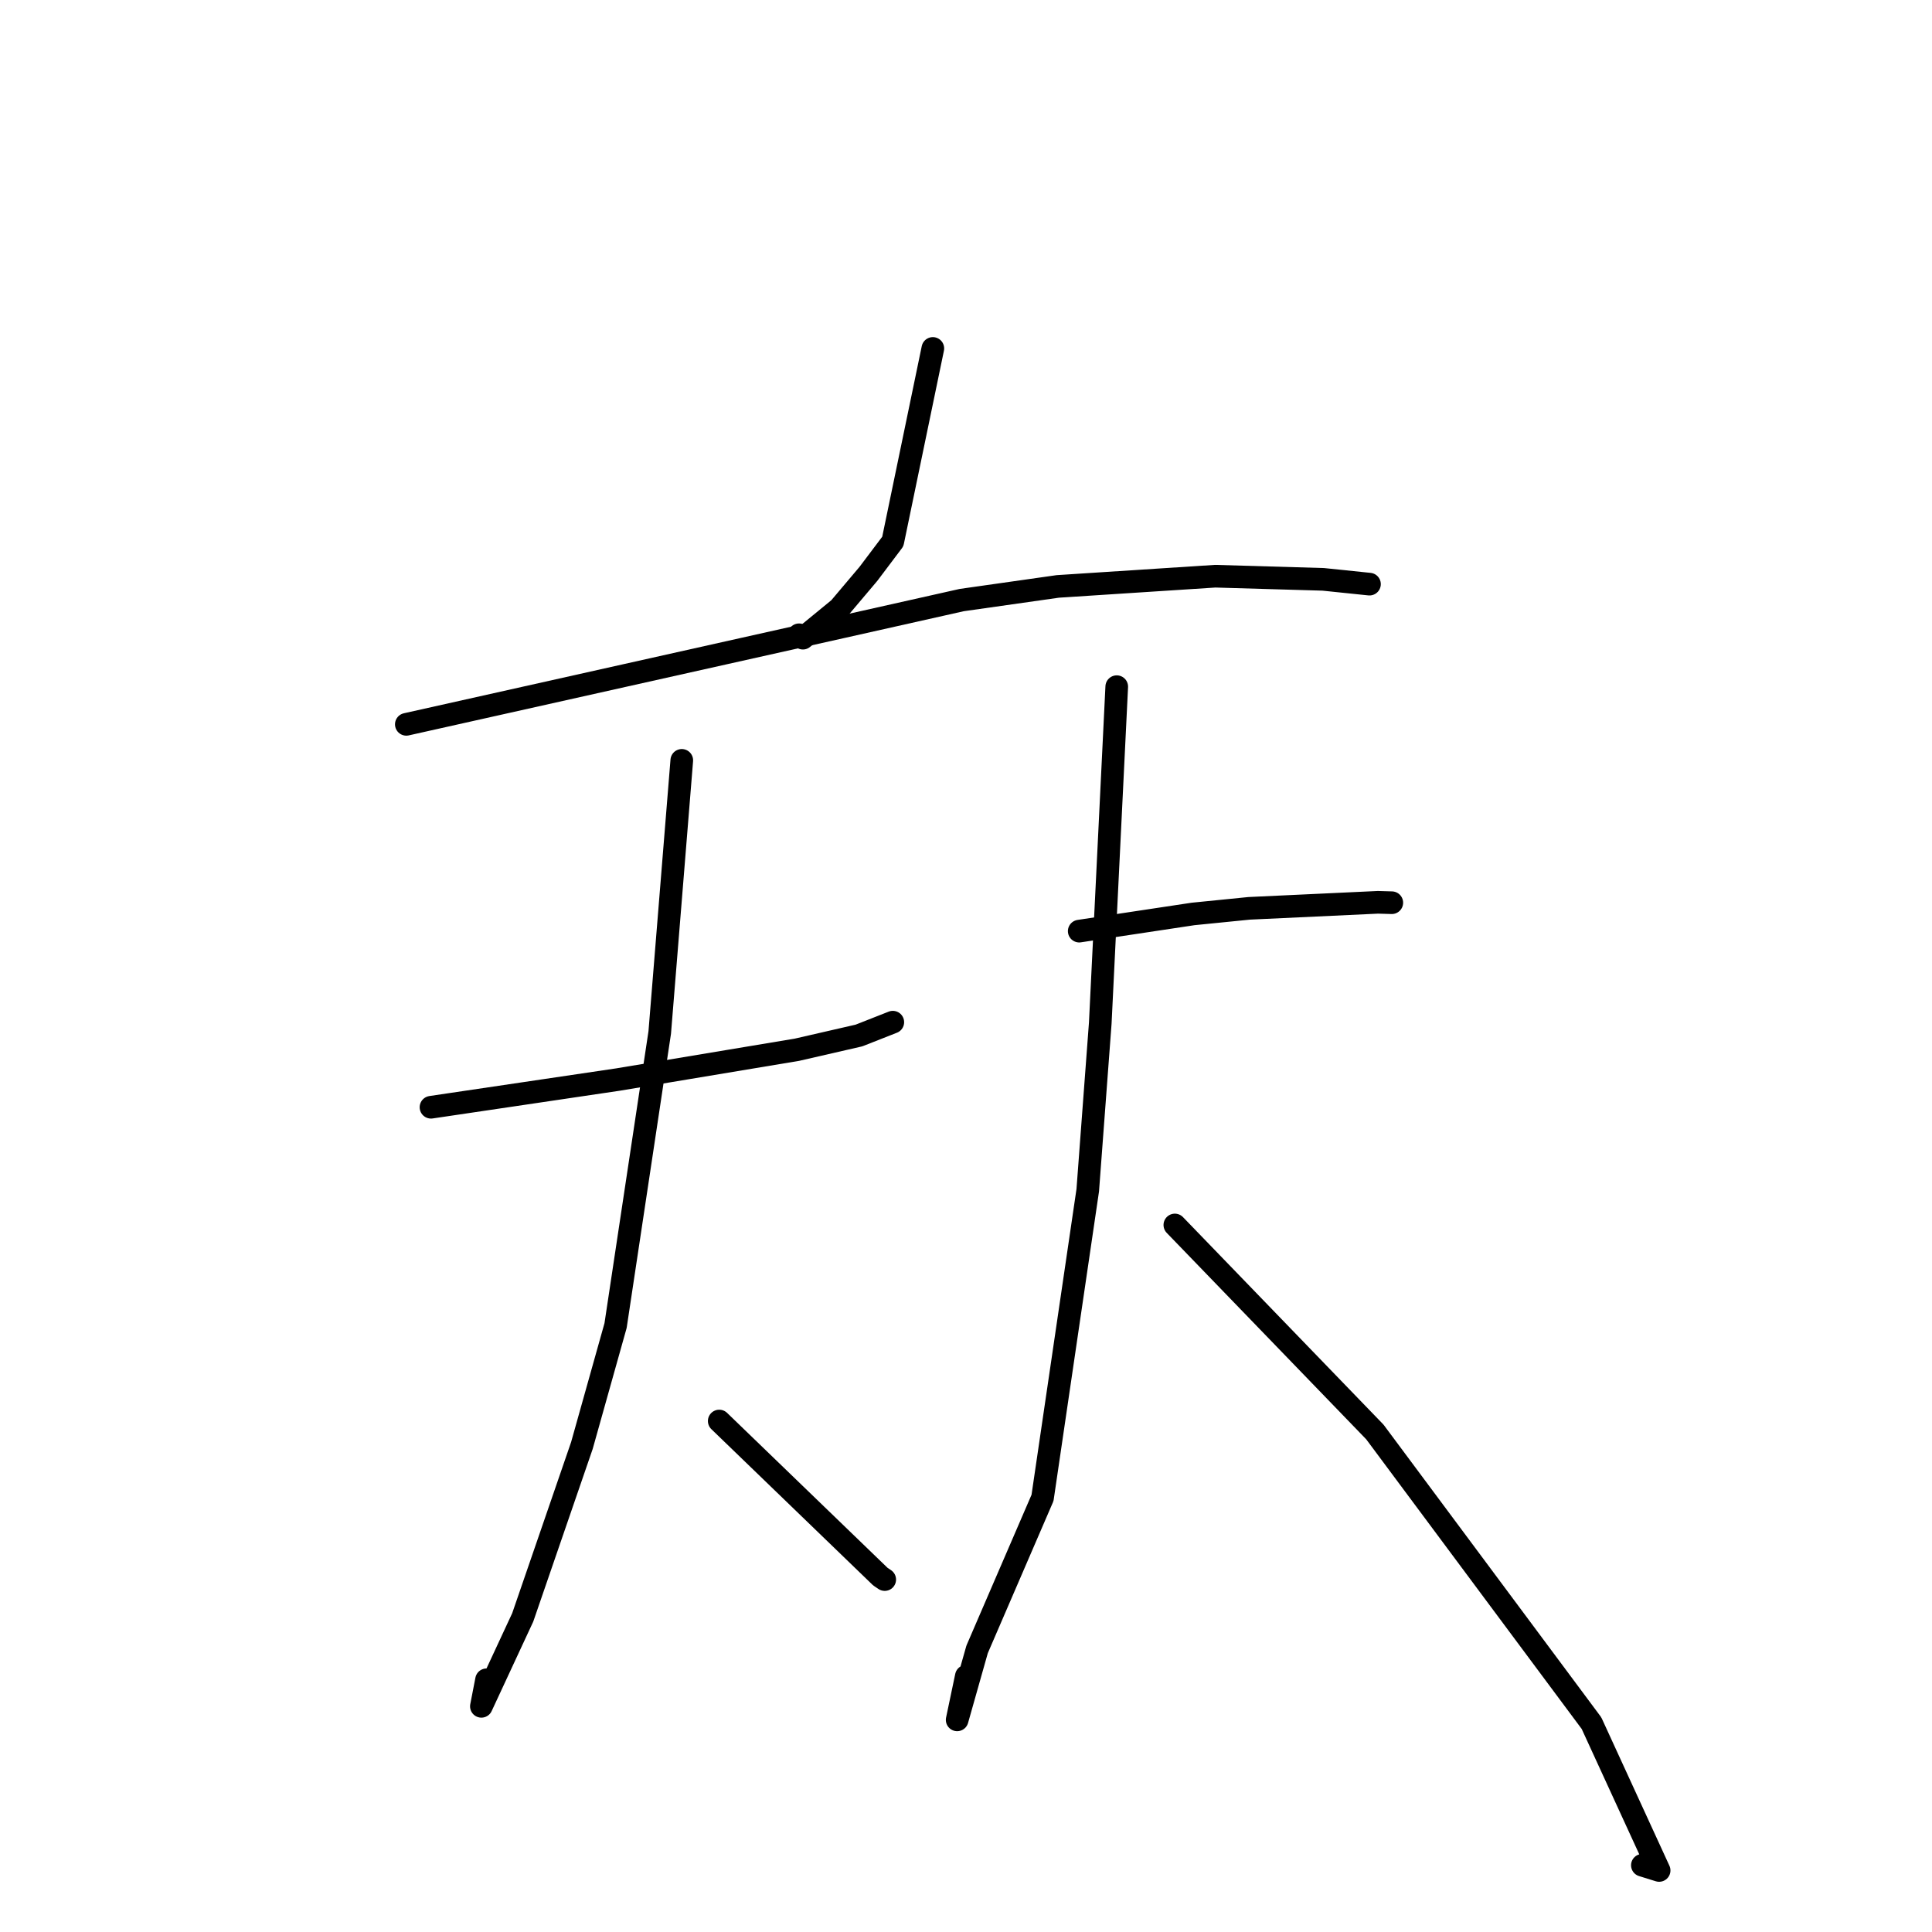 <?xml version="1.0" standalone="no"?>
    <svg width="256" height="256" xmlns="http://www.w3.org/2000/svg" version="1.1">
    <polyline stroke="black" stroke-width="3" stroke-linecap="round" fill="transparent" stroke-linejoin="round" points="123.606 46.17 120.954 58.961 118.301 71.753 115.073 76.035 111.21 80.607 106.388 84.561 105.878 84.111 " />
        <polyline stroke="black" stroke-width="3" stroke-linecap="round" fill="transparent" stroke-linejoin="round" points="53.84 95.978 82.81 89.501 111.779 83.025 127.438 79.512 140.162 77.704 161.021 76.35 175.348 76.768 180.907 77.344 181.463 77.401 " />
        <polyline stroke="black" stroke-width="3" stroke-linecap="round" fill="transparent" stroke-linejoin="round" points="57.108 146.717 69.513 144.879 81.918 143.041 105.581 139.101 113.818 137.209 118.265 135.458 118.294 135.446 118.302 135.443 " />
        <polyline stroke="black" stroke-width="3" stroke-linecap="round" fill="transparent" stroke-linejoin="round" points="90.34 100.751 88.88 118.778 87.419 136.805 81.567 175.644 77.104 191.541 69.265 214.312 63.786 226.097 64.469 222.579 " />
        <polyline stroke="black" stroke-width="3" stroke-linecap="round" fill="transparent" stroke-linejoin="round" points="95.301 188.293 105.974 198.599 116.646 208.905 117.231 209.301 " />
        <polyline stroke="black" stroke-width="3" stroke-linecap="round" fill="transparent" stroke-linejoin="round" points="143.002 123.379 150.546 122.241 158.091 121.103 165.52 120.359 182.586 119.561 184.421 119.614 " />
        <polyline stroke="black" stroke-width="3" stroke-linecap="round" fill="transparent" stroke-linejoin="round" points="147.974 90.987 146.882 113.284 145.79 135.581 144.133 157.71 138.139 198.477 129.471 218.553 126.829 227.891 128.044 222.102 " />
        <polyline stroke="black" stroke-width="3" stroke-linecap="round" fill="transparent" stroke-linejoin="round" points="155.673 162.316 168.926 176.03 182.178 189.744 210.882 228.329 219.843 247.845 217.623 247.156 " />
        </svg>